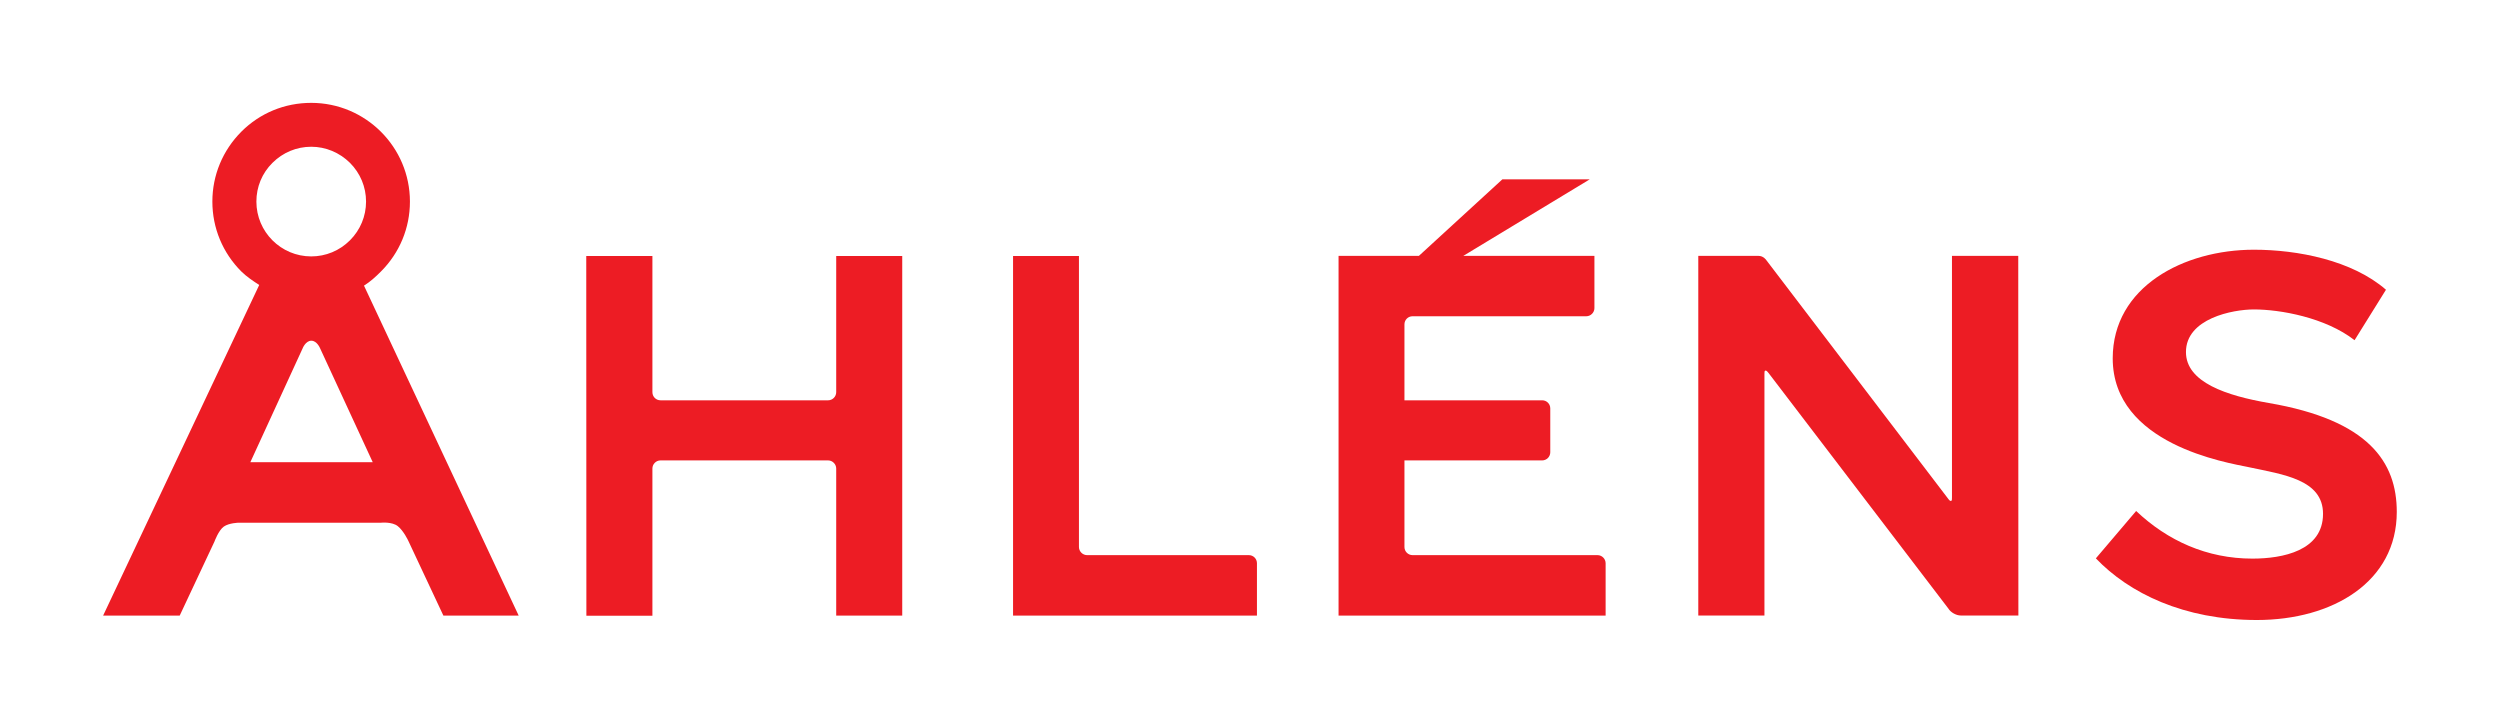 <?xml version="1.0" encoding="UTF-8" standalone="no"?>
<!-- Created with Inkscape (http://www.inkscape.org/) -->

<svg
   xmlns:dc="http://purl.org/dc/elements/1.1/"
   xmlns:cc="http://creativecommons.org/ns#"
   xmlns:rdf="http://www.w3.org/1999/02/22-rdf-syntax-ns#"
   xmlns:svg="http://www.w3.org/2000/svg"
   xmlns="http://www.w3.org/2000/svg"
   xmlns:sodipodi="http://sodipodi.sourceforge.net/DTD/sodipodi-0.dtd"
   xmlns:inkscape="http://www.inkscape.org/namespaces/inkscape"
   width="24.28"
   height="7.02"
   id="svg59187"
   version="1.1"
   inkscape:version="0.48.1 "
   sodipodi:docname="Neues Dokument 3">
  <defs
     id="defs59189">
    <clipPath
       clipPathUnits="userSpaceOnUse"
       id="clipPath12926">
      <path
         inkscape:connector-curvature="0"
         d="m 401.421,316.994 17.821,0 0,4.018 -17.821,0 0,-4.018 z"
         id="path12928" />
    </clipPath>
  </defs>
  <sodipodi:namedview
     id="base"
     pagecolor="#ffffff"
     bordercolor="#666666"
     borderopacity="1.0"
     inkscape:pageopacity="0.0"
     inkscape:pageshadow="2"
     inkscape:zoom="40.132653"
     inkscape:cx="12.139997"
     inkscape:cy="3.51"
     inkscape:document-units="px"
     inkscape:current-layer="layer1"
     showgrid="false"
     fit-margin-top="0"
     fit-margin-left="0"
     fit-margin-right="0"
     fit-margin-bottom="0"
     inkscape:window-width="1024"
     inkscape:window-height="678"
     inkscape:window-x="-4"
     inkscape:window-y="-4"
     inkscape:window-maximized="1" />
  <g
     inkscape:label="Ebene 1"
     inkscape:groupmode="layer"
     id="layer1"
     transform="translate(-341.651,-660.09)">
    <g
       id="g12922"
       transform="matrix(1.25,0,0,-1.25,-159.124,1062.354)">
      <g
         id="g12924"
         clip-path="url(#clipPath12926)">
        <g
           id="g12930"
           transform="translate(415.755,317.938)">
          <path
             d="m 0,0 c 0.011,-0.015 0.018,-0.022 0.026,-0.018 0.005,0.003 0.005,0.012 0.005,0.027 0,0 0,1.315 0,1.876 l 0.515,0 0.001,-2.794 -0.448,0 c -0.035,0 -0.078,0.024 -0.096,0.054 l -1.397,1.83 C -1.405,0.989 -1.413,0.997 -1.421,0.993 -1.426,0.99 -1.426,0.981 -1.426,0.966 l 0,-1.875 -0.514,0 0,2.794 0.469,0 c 0.037,0 0.058,-0.031 0.058,-0.031 L 0,0"
             style="fill:#ed1c24;fill-opacity:1;fill-rule:nonzero;stroke:none"
             id="path12932"
             inkscape:connector-curvature="0" />
        </g>
        <g
           id="g12934"
           transform="translate(407.117,318.764)">
          <path
             d="m 0,0 c 0,-0.035 -0.029,-0.063 -0.063,-0.063 l -1.302,0 c -0.035,0 -0.063,0.028 -0.063,0.063 l 0,1.058 -0.514,0 10e-4,-2.795 0.513,0 0,1.144 c 0,0.034 0.028,0.063 0.063,0.063 l 1.302,0 C -0.029,-0.53 0,-0.559 0,-0.593 l 0,-1.143 0.513,0 0,2.794 L 0,1.058 0,0"
             style="fill:#ed1c24;fill-opacity:1;fill-rule:nonzero;stroke:none"
             id="path12936"
             inkscape:connector-curvature="0" />
        </g>
        <g
           id="g12938"
           transform="translate(410.323,317.498)">
          <path
             d="M 0,0 -1.257,0 C -1.291,0 -1.32,0.029 -1.32,0.063 l 0,2.261 -0.512,0 0,-2.794 1.895,0 0,0.407 C 0.063,-0.028 0.035,0 0,0"
             style="fill:#ed1c24;fill-opacity:1;fill-rule:nonzero;stroke:none"
             id="path12940"
             inkscape:connector-curvature="0" />
        </g>
        <g
           id="g12942"
           transform="translate(402.565,318.22)">
          <path
             d="m 0,0 0.406,0.884 c 0,0 0.023,0.06 0.068,0.06 0.044,0 0.068,-0.059 0.068,-0.059 L 0.951,0 0,0 z M 0.774,1.724 C 0.693,1.643 0.586,1.599 0.473,1.599 c -0.235,0 -0.426,0.191 -0.426,0.426 0,0.114 0.044,0.221 0.125,0.301 0.08,0.08 0.187,0.125 0.301,0.125 0.113,0 0.22,-0.045 0.301,-0.125 0.08,-0.08 0.125,-0.187 0.125,-0.301 0,-0.114 -0.045,-0.221 -0.125,-0.301 m -1.918,-2.916 0.595,0 0.27,0.575 c 0,0 0.032,0.088 0.073,0.117 0.042,0.029 0.116,0.03 0.116,0.03 l 1.106,0 c 0,0 0.085,0.009 0.13,-0.027 0.045,-0.036 0.081,-0.113 0.081,-0.113 l 0.273,-0.582 0.585,0 -1.202,2.564 C 0.934,1.404 0.972,1.439 1.015,1.482 1.16,1.627 1.24,1.82 1.24,2.025 1.24,2.448 0.896,2.792 0.473,2.792 0.267,2.792 0.075,2.713 -0.07,2.568 -0.215,2.422 -0.295,2.23 -0.295,2.025 c 0,-0.205 0.08,-0.398 0.225,-0.543 0.04,-0.04 0.093,-0.075 0.139,-0.105 l -1.213,-2.569"
             style="fill:#ed1c24;fill-opacity:1;fill-rule:nonzero;stroke:none"
             id="path12944"
             inkscape:connector-curvature="0" />
        </g>
        <g
           id="g12946"
           transform="translate(413.032,317.498)">
          <path
             d="M 0,0 -1.437,0 C -1.471,0 -1.5,0.028 -1.5,0.063 l 0,0.673 1.07,0 c 0.035,0 0.063,0.029 0.063,0.063 l 0,0.341 c 0,0.035 -0.028,0.063 -0.063,0.063 l -1.07,0 0,0.59 c 0,0.035 0.028,0.063 0.063,0.063 l 1.35,0 c 0.034,0 0.063,0.029 0.063,0.063 l 0,0.406 -1.019,0 0.983,0.595 -0.679,0 -0.649,-0.595 -0.624,0 0,-2.795 2.075,0 0,0.407 C 0.063,-0.029 0.035,0 0,0"
             style="fill:#ed1c24;fill-opacity:1;fill-rule:nonzero;stroke:none"
             id="path12948"
             inkscape:connector-curvature="0" />
        </g>
        <g
           id="g12950"
           transform="translate(418.155,316.994)">
          <path
             d="m 0,0 c -0.568,0 -0.994,0.21 -1.251,0.479 l 0.313,0.368 c 0.244,-0.231 0.55,-0.37 0.903,-0.37 0.236,0 0.549,0.061 0.549,0.348 0,0.266 -0.308,0.305 -0.575,0.362 -0.171,0.036 -1.059,0.176 -1.059,0.846 0,0.556 0.552,0.844 1.097,0.844 0.339,0 0.763,-0.082 1.026,-0.311 L 0.759,2.174 C 0.532,2.351 0.18,2.413 -0.023,2.413 c -0.164,0 -0.528,-0.07 -0.528,-0.331 0,-0.236 0.316,-0.339 0.644,-0.396 C 0.869,1.553 1.087,1.227 1.087,0.84 1.087,0.296 0.589,0 0,0"
             style="fill:#ed1c24;fill-opacity:1;fill-rule:nonzero;stroke:none"
             id="path12952"
             inkscape:connector-curvature="0" />
        </g>
      </g>
    </g>
  </g>
</svg>
